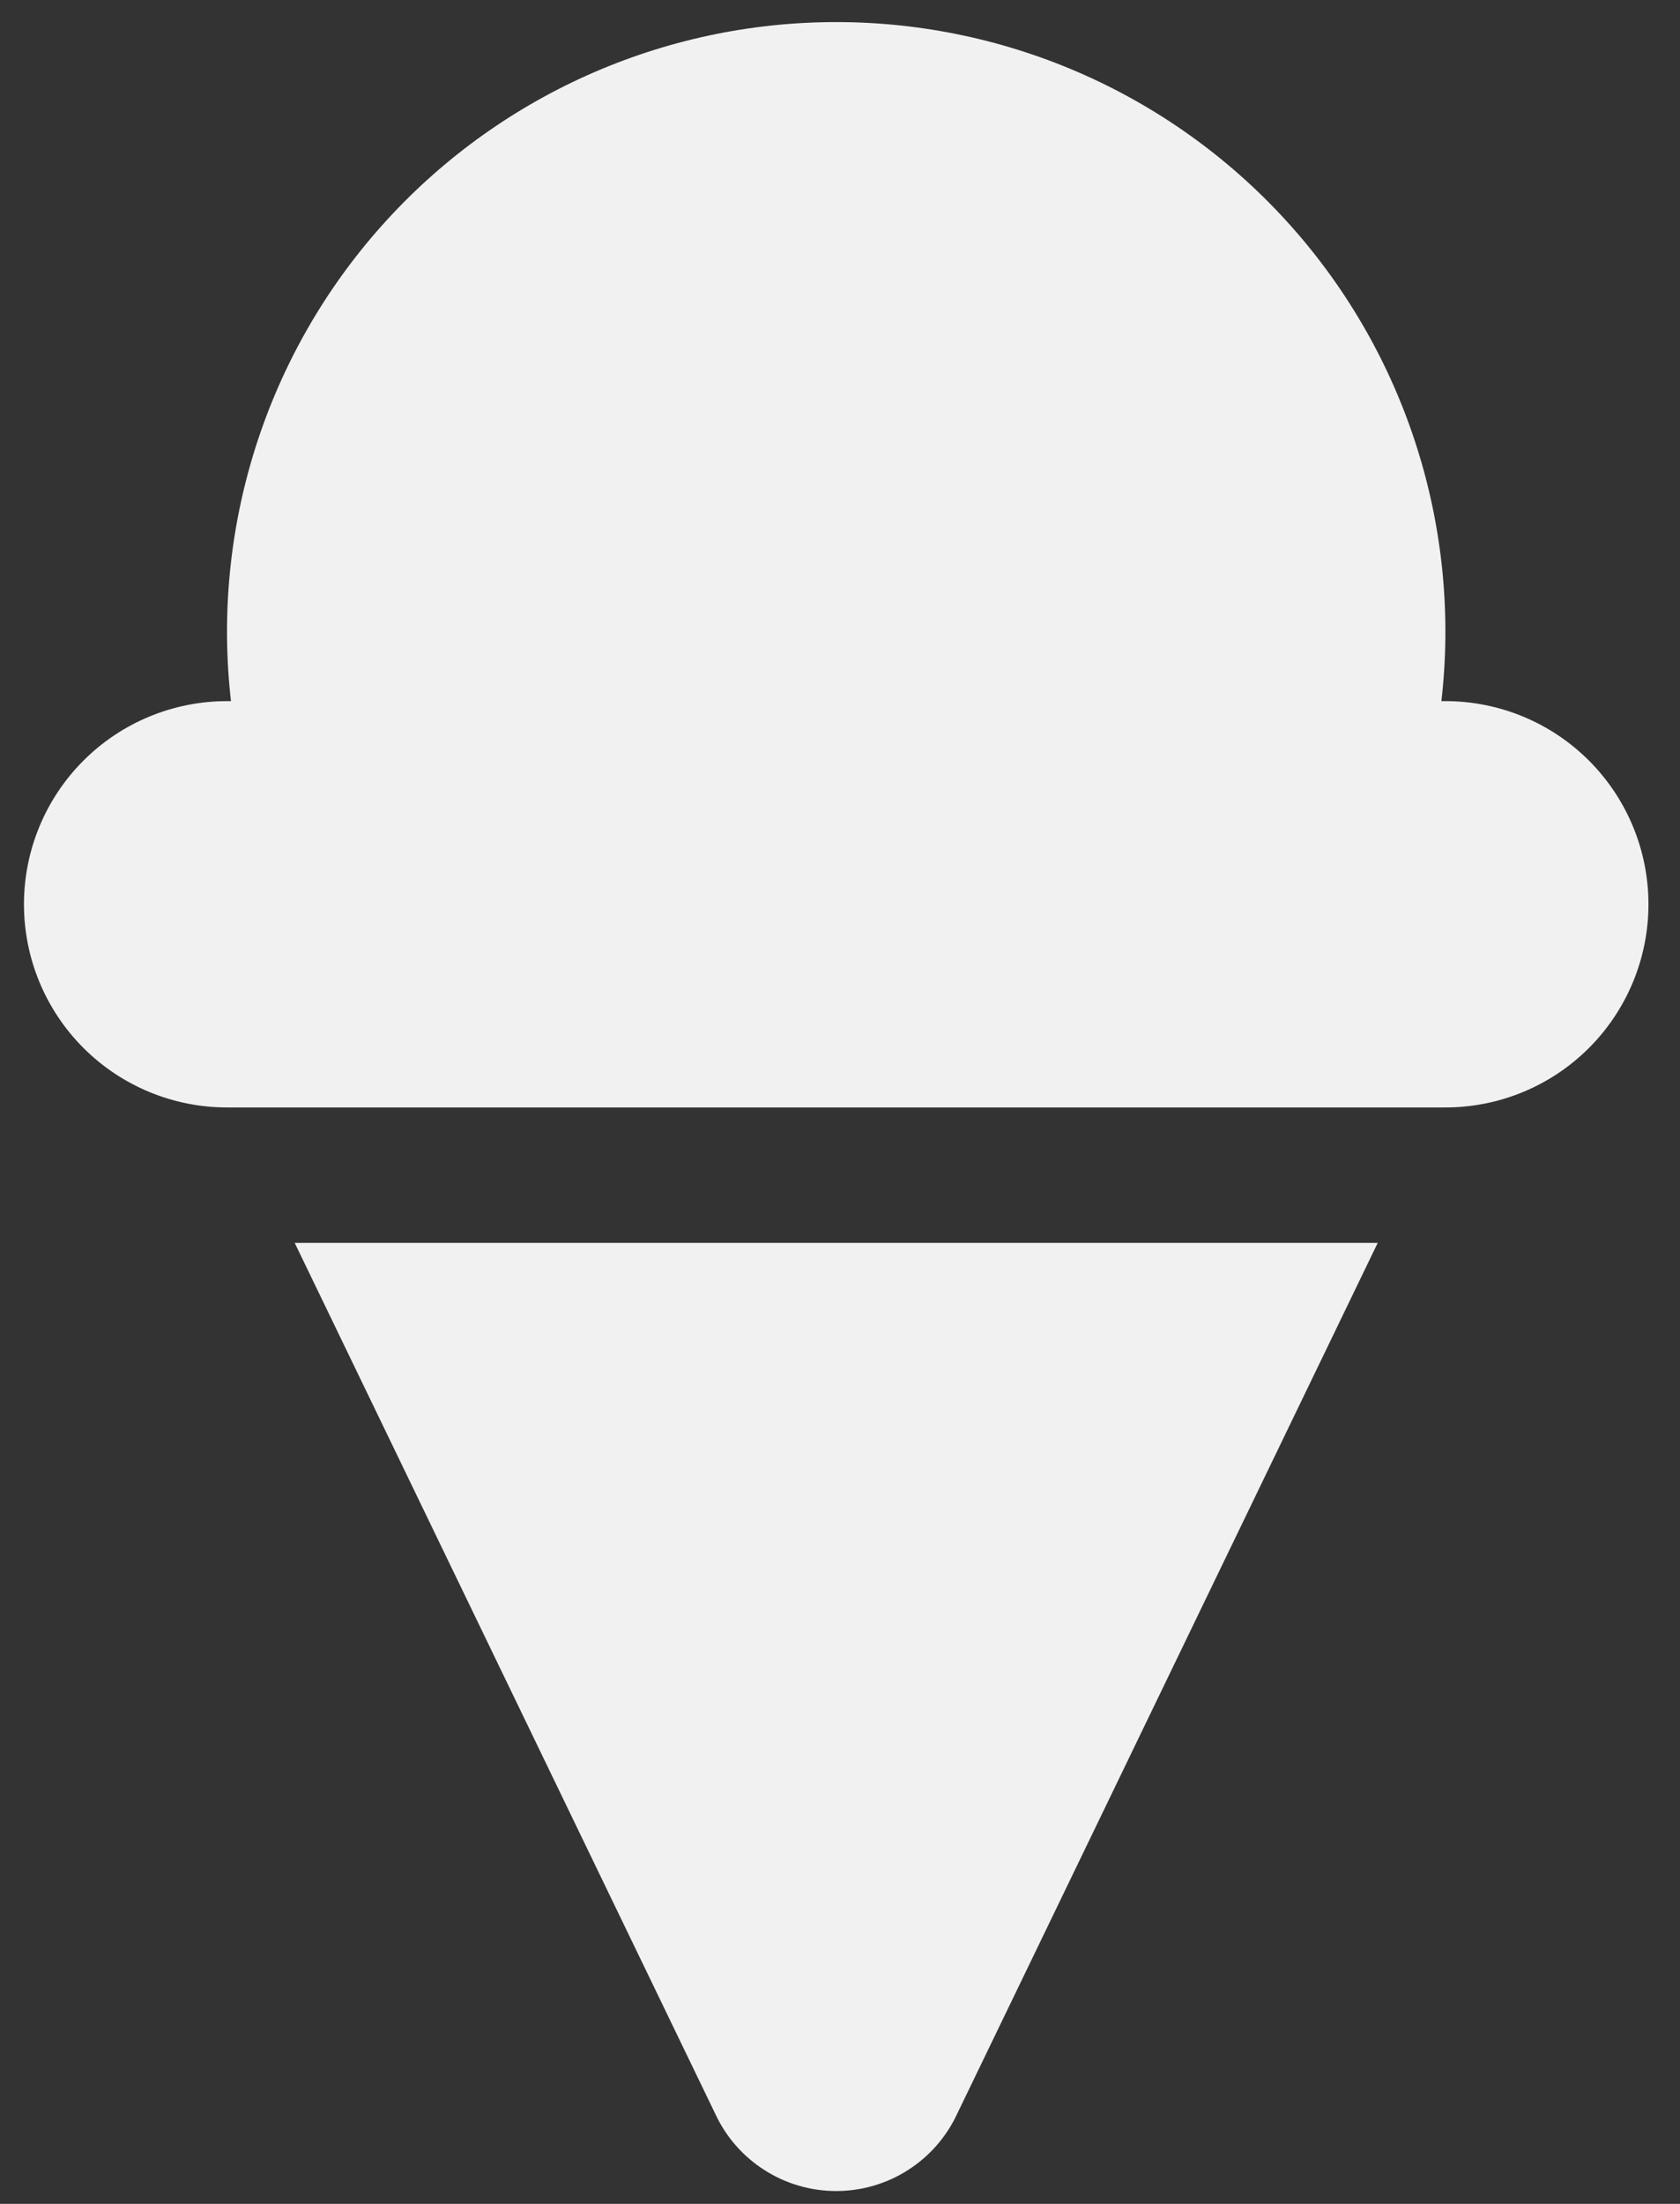 <svg width="45" height="59" viewBox="0 0 45 59" fill="none" xmlns="http://www.w3.org/2000/svg">
<rect x="0" y="0" width="45" height="59" fill="#333333" stroke="none"/>
<path d="M38.716 18.77H38.609C38.872 16.485 38.648 14.17 37.953 11.978C37.258 9.785 36.108 7.764 34.577 6.048C33.046 4.331 31.17 2.958 29.071 2.017C26.972 1.077 24.698 0.591 22.398 0.591C20.099 0.591 17.825 1.077 15.726 2.017C13.627 2.958 11.751 4.331 10.22 6.048C8.689 7.764 7.538 9.785 6.844 11.978C6.149 14.17 5.925 16.485 6.187 18.77H6.081C4.638 18.77 3.255 19.343 2.235 20.363C1.215 21.383 0.642 22.766 0.642 24.209C0.642 25.651 1.215 27.035 2.235 28.055C3.255 29.075 4.638 29.648 6.081 29.648H38.716C40.159 29.648 41.542 29.075 42.562 28.055C43.582 27.035 44.155 25.651 44.155 24.209C44.155 22.766 43.582 21.383 42.562 20.363C41.542 19.343 40.159 18.77 38.716 18.77ZM19.155 56.582C19.441 57.202 19.898 57.727 20.473 58.094C21.048 58.462 21.716 58.657 22.398 58.657C23.081 58.657 23.749 58.462 24.323 58.094C24.898 57.727 25.356 57.202 25.642 56.582L36.903 33.274H7.894L19.155 56.582Z" fill="#F1F1F1"/>
</svg>
